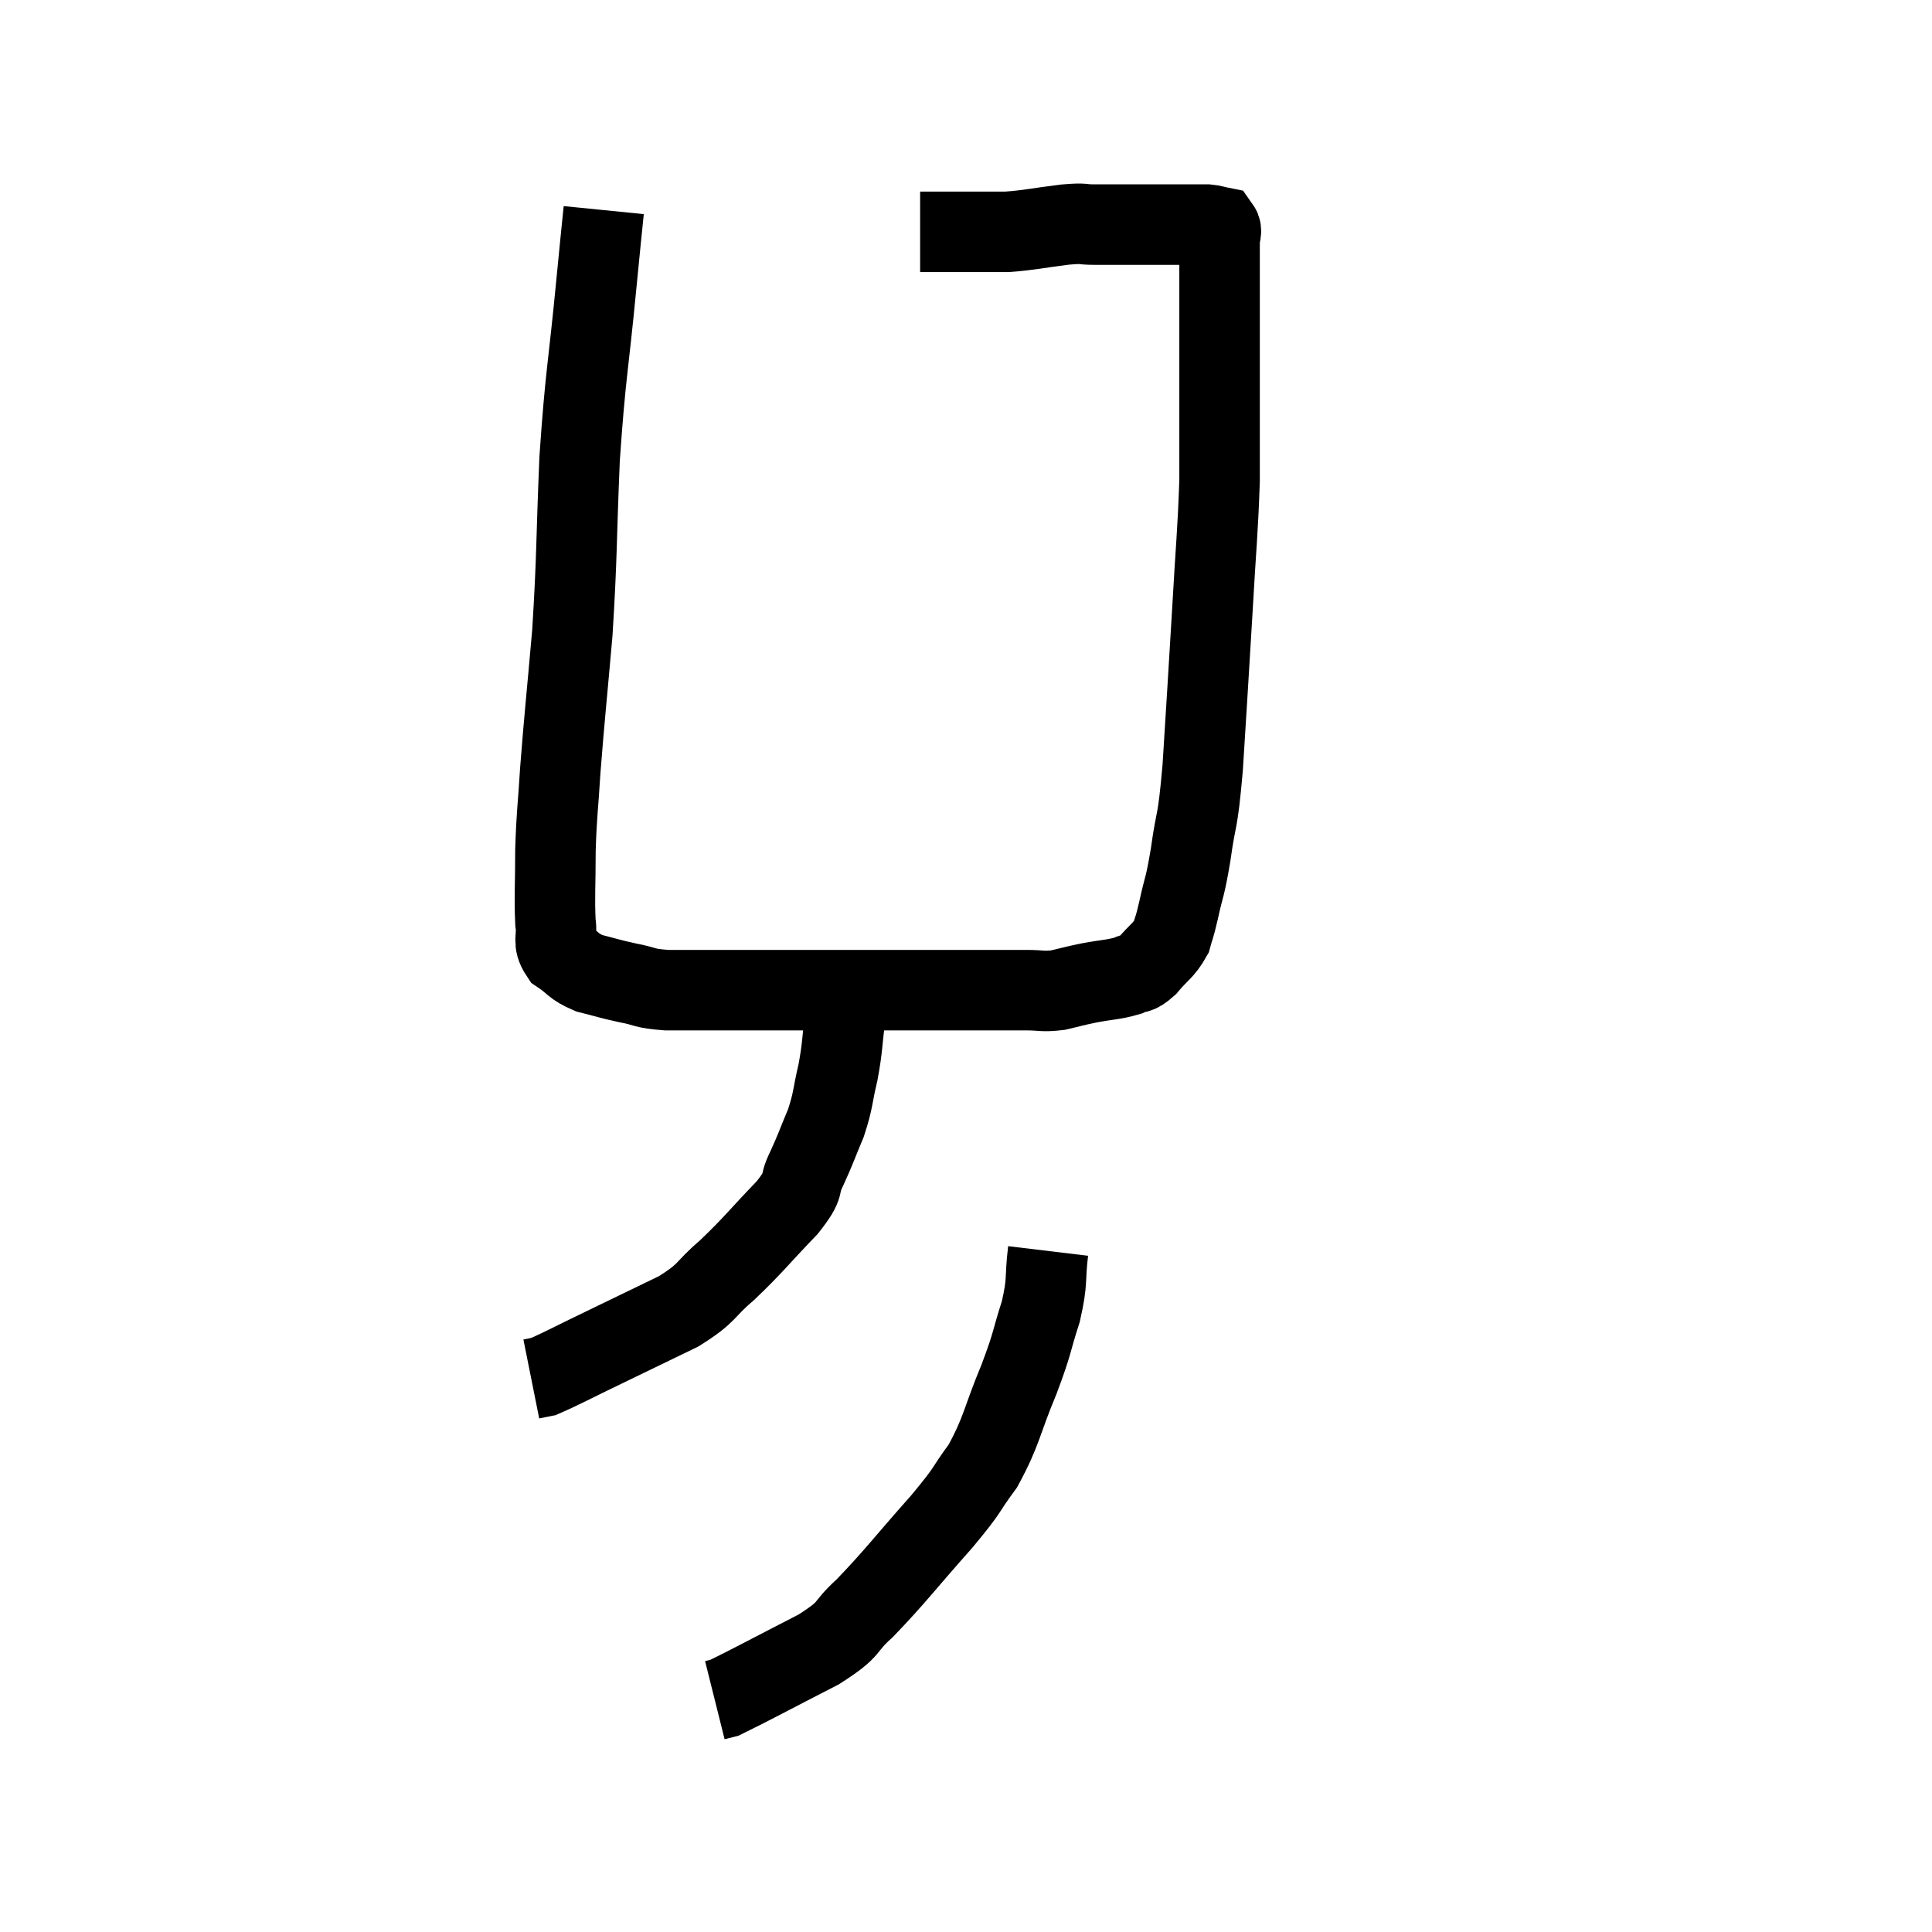 <svg width="48" height="48" viewBox="0 0 48 48" xmlns="http://www.w3.org/2000/svg"><path d="M 15 5.22 C 14.91 6.12, 14.97 5.475, 14.82 7.02 C 14.61 9.21, 14.55 9.225, 14.4 11.4 C 14.31 13.56, 14.34 13.785, 14.22 15.72 C 14.07 17.43, 14.025 17.79, 13.92 19.14 C 13.86 20.13, 13.83 20.175, 13.8 21.12 C 13.8 22.02, 13.77 22.275, 13.8 22.92 C 13.86 23.31, 13.71 23.385, 13.92 23.7 C 14.28 23.94, 14.22 24, 14.64 24.18 C 15.12 24.3, 15.12 24.315, 15.6 24.42 C 16.08 24.51, 15.96 24.555, 16.56 24.6 C 17.28 24.6, 16.92 24.6, 18 24.6 C 19.44 24.6, 19.74 24.6, 20.88 24.6 C 21.72 24.6, 21.87 24.6, 22.56 24.6 C 23.1 24.6, 23.13 24.6, 23.64 24.6 C 24.12 24.6, 24.135 24.6, 24.6 24.6 C 25.05 24.6, 25.08 24.6, 25.5 24.6 C 25.89 24.6, 25.89 24.645, 26.28 24.6 C 26.67 24.51, 26.625 24.51, 27.06 24.42 C 27.54 24.33, 27.66 24.345, 28.02 24.24 C 28.26 24.12, 28.23 24.24, 28.5 24 C 28.8 23.64, 28.905 23.625, 29.1 23.28 C 29.19 22.95, 29.16 23.13, 29.28 22.62 C 29.43 21.93, 29.43 22.125, 29.58 21.24 C 29.73 20.16, 29.745 20.595, 29.88 19.08 C 30 17.13, 30.015 16.965, 30.12 15.18 C 30.21 13.56, 30.255 13.26, 30.3 11.94 C 30.3 10.92, 30.3 10.935, 30.3 9.9 C 30.3 8.85, 30.3 8.55, 30.3 7.8 C 30.3 7.35, 30.3 7.245, 30.3 6.9 C 30.3 6.66, 30.3 6.57, 30.3 6.42 C 30.3 6.36, 30.3 6.375, 30.3 6.3 C 30.3 6.21, 30.3 6.195, 30.3 6.12 C 30.3 6.06, 30.3 6.12, 30.3 6 C 30.3 5.82, 30.375 5.745, 30.3 5.64 C 30.15 5.61, 30.15 5.595, 30 5.58 C 29.85 5.58, 29.94 5.58, 29.7 5.58 C 29.37 5.58, 29.475 5.58, 29.04 5.58 C 28.5 5.58, 28.425 5.58, 27.96 5.58 C 27.57 5.58, 27.555 5.58, 27.18 5.58 C 26.82 5.58, 27 5.535, 26.46 5.58 C 25.74 5.67, 25.605 5.715, 25.02 5.76 C 24.57 5.76, 24.495 5.76, 24.12 5.76 C 23.82 5.76, 23.745 5.76, 23.52 5.76 C 23.37 5.76, 23.34 5.76, 23.22 5.76 C 23.13 5.76, 23.13 5.76, 23.04 5.76 C 22.95 5.76, 22.905 5.76, 22.86 5.76 L 22.86 5.76" fill="none" stroke="black" stroke-width="2"></path><path d="M 21 25.26 C 20.91 25.95, 20.94 25.98, 20.82 26.64 C 20.67 27.27, 20.715 27.3, 20.52 27.9 C 20.28 28.47, 20.28 28.515, 20.04 29.04 C 19.8 29.52, 20.055 29.37, 19.56 30 C 18.81 30.78, 18.735 30.915, 18.06 31.56 C 17.46 32.07, 17.625 32.1, 16.86 32.58 C 15.93 33.03, 15.84 33.075, 15 33.48 C 14.25 33.84, 13.95 34.005, 13.5 34.2 C 13.35 34.23, 13.275 34.245, 13.2 34.26 L 13.2 34.26" fill="none" stroke="black" stroke-width="2"></path><path d="M 26.04 31.08 C 25.95 31.83, 26.04 31.785, 25.86 32.58 C 25.59 33.42, 25.68 33.3, 25.32 34.26 C 24.87 35.34, 24.9 35.535, 24.42 36.42 C 23.91 37.11, 24.135 36.915, 23.4 37.8 C 22.44 38.88, 22.245 39.165, 21.48 39.96 C 20.91 40.47, 21.21 40.425, 20.34 40.98 C 19.17 41.58, 18.645 41.865, 18 42.18 C 17.88 42.21, 17.82 42.225, 17.76 42.24 L 17.76 42.24" fill="none" stroke="black" stroke-width="2"></path></svg>